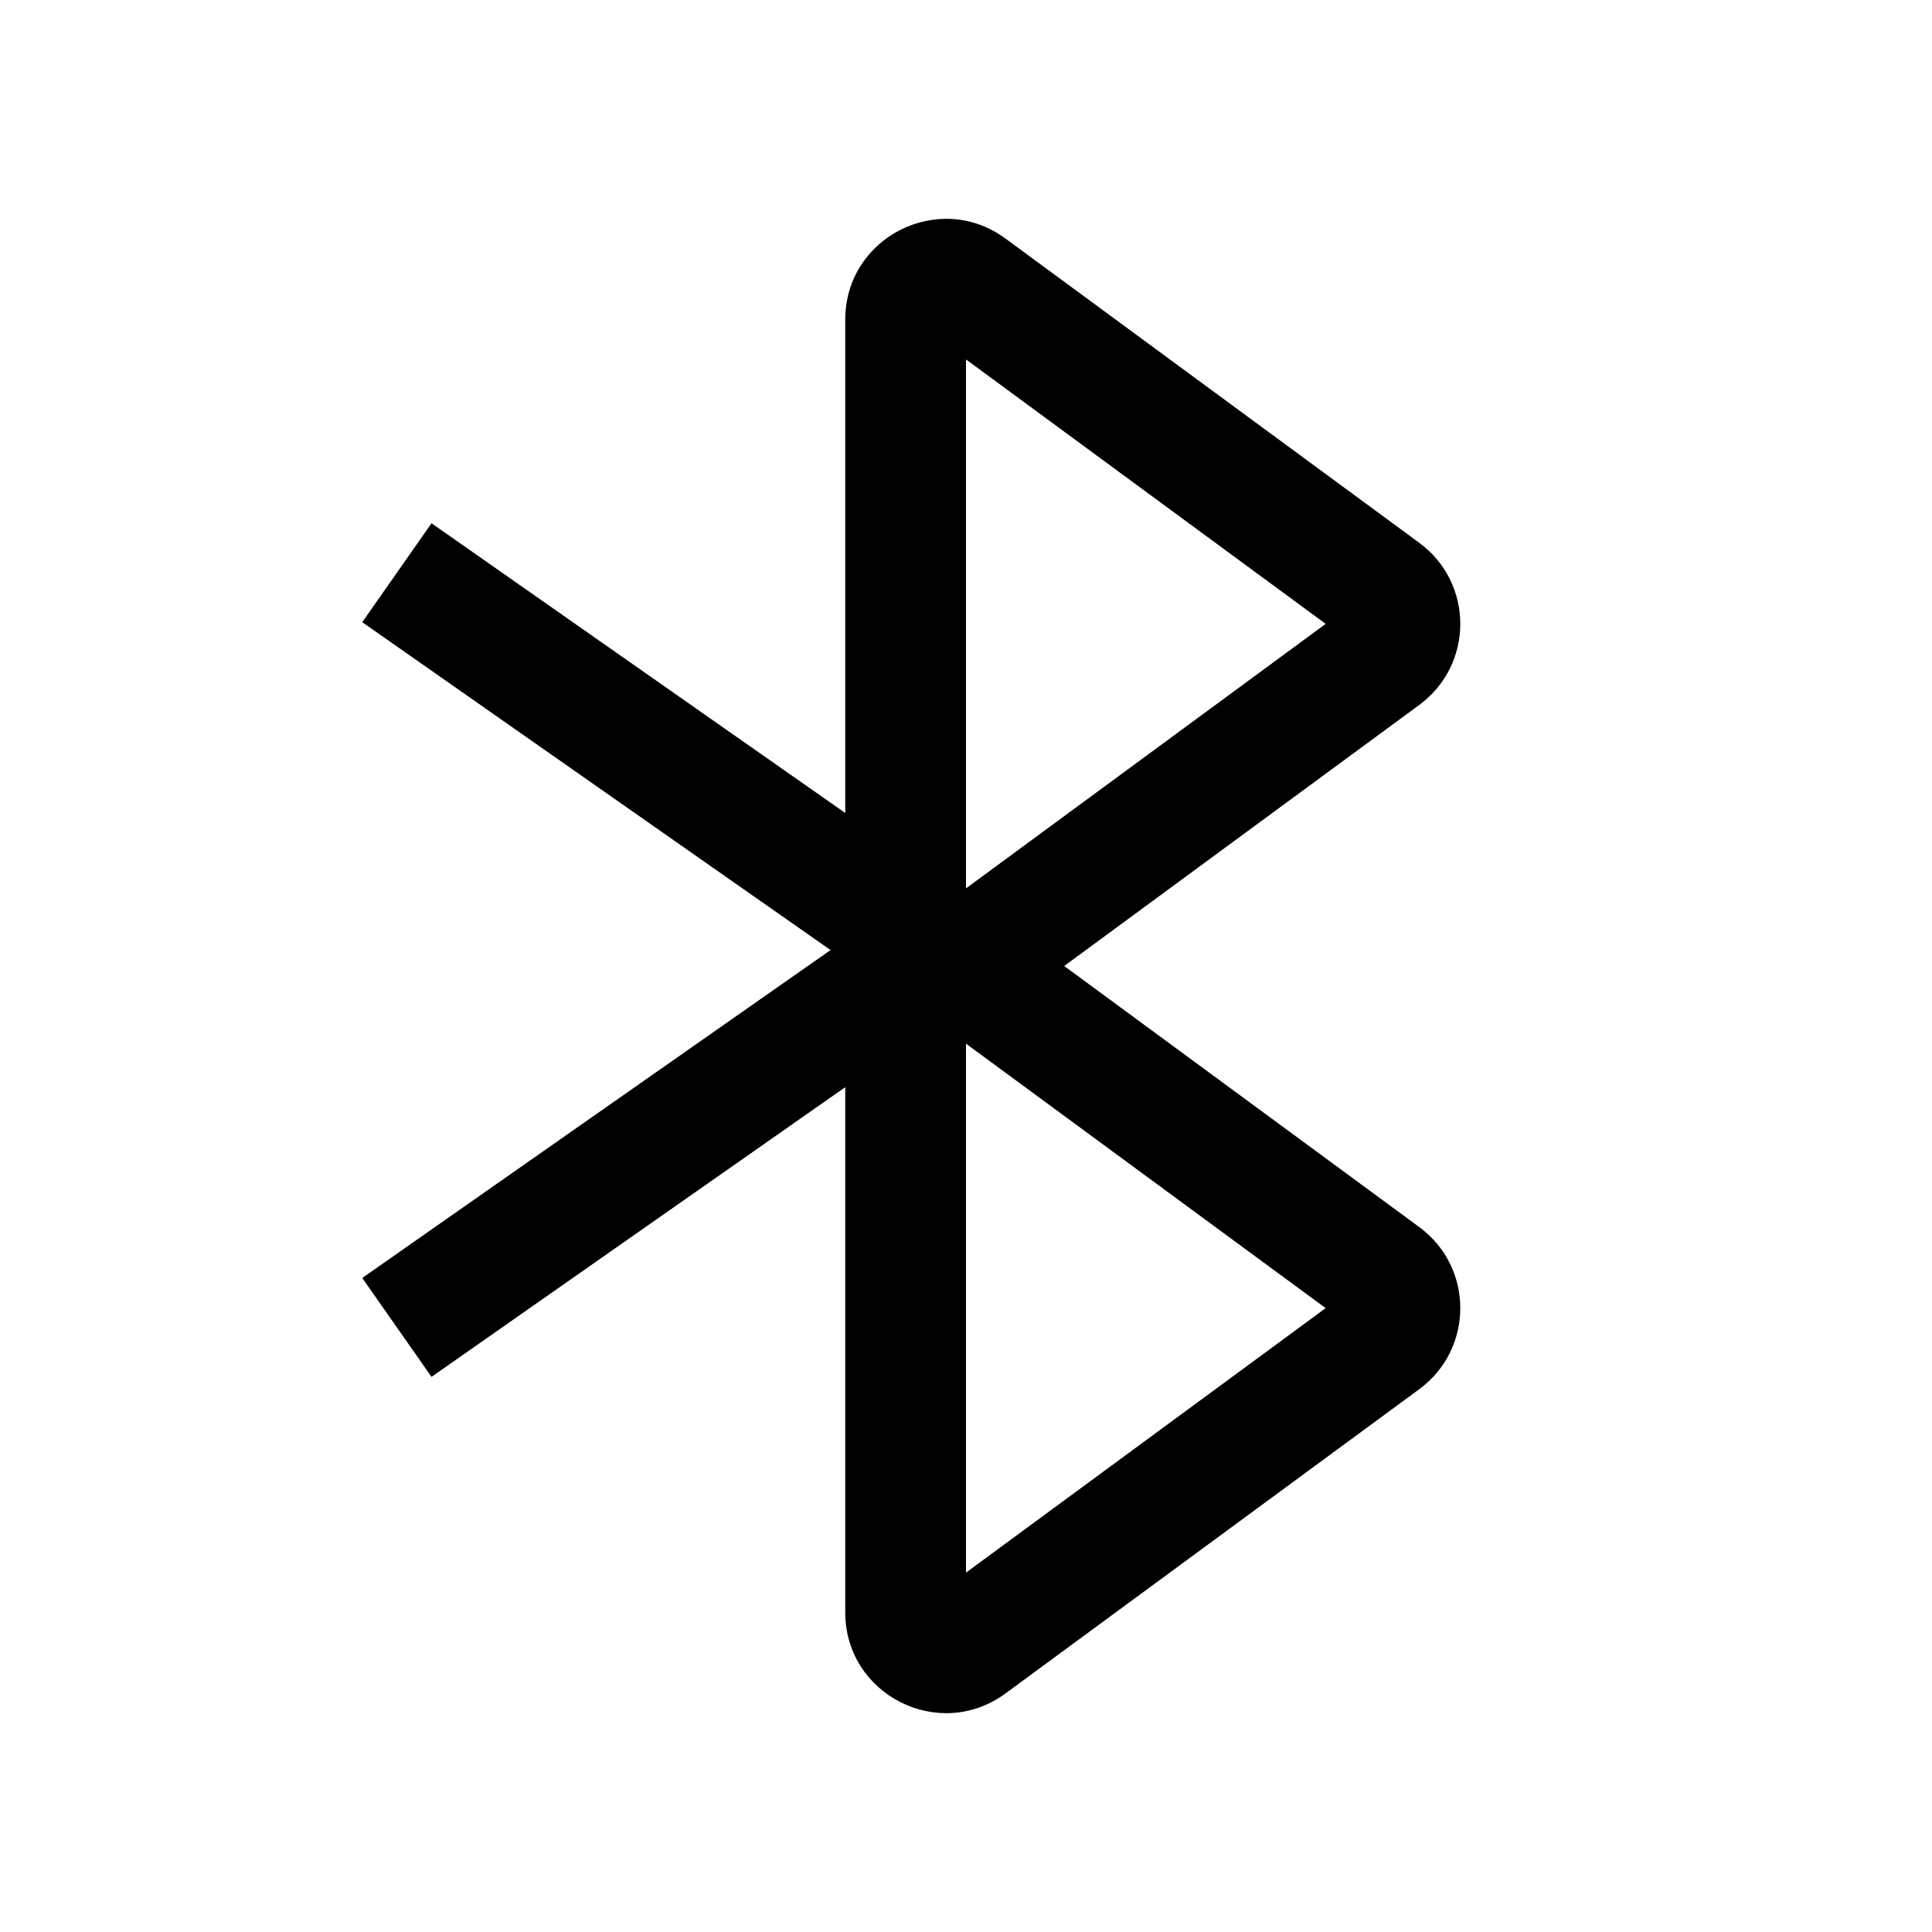 <svg viewBox="0 0 48 48" xmlns="http://www.w3.org/2000/svg">
    <path fill-rule="evenodd" clip-rule="evenodd"
        d="M35.261 13.486C36.62 14.485 36.62 16.515 35.261 17.514L26.44 24L35.261 30.486C36.62 31.485 36.62 33.515 35.261 34.514L24.981 42.073C23.33 43.287 21 42.108 21 40.059L21 27.011L10.721 34.208L9 31.751L20.635 23.604L9 15.458L10.721 13L21 20.198V7.941C21 5.892 23.33 4.713 24.981 5.927L35.261 13.486ZM24 8.93L32.936 15.5L24 22.071V8.93ZM24 25.93L32.936 32.5L24 39.071V25.93Z" />
</svg>
